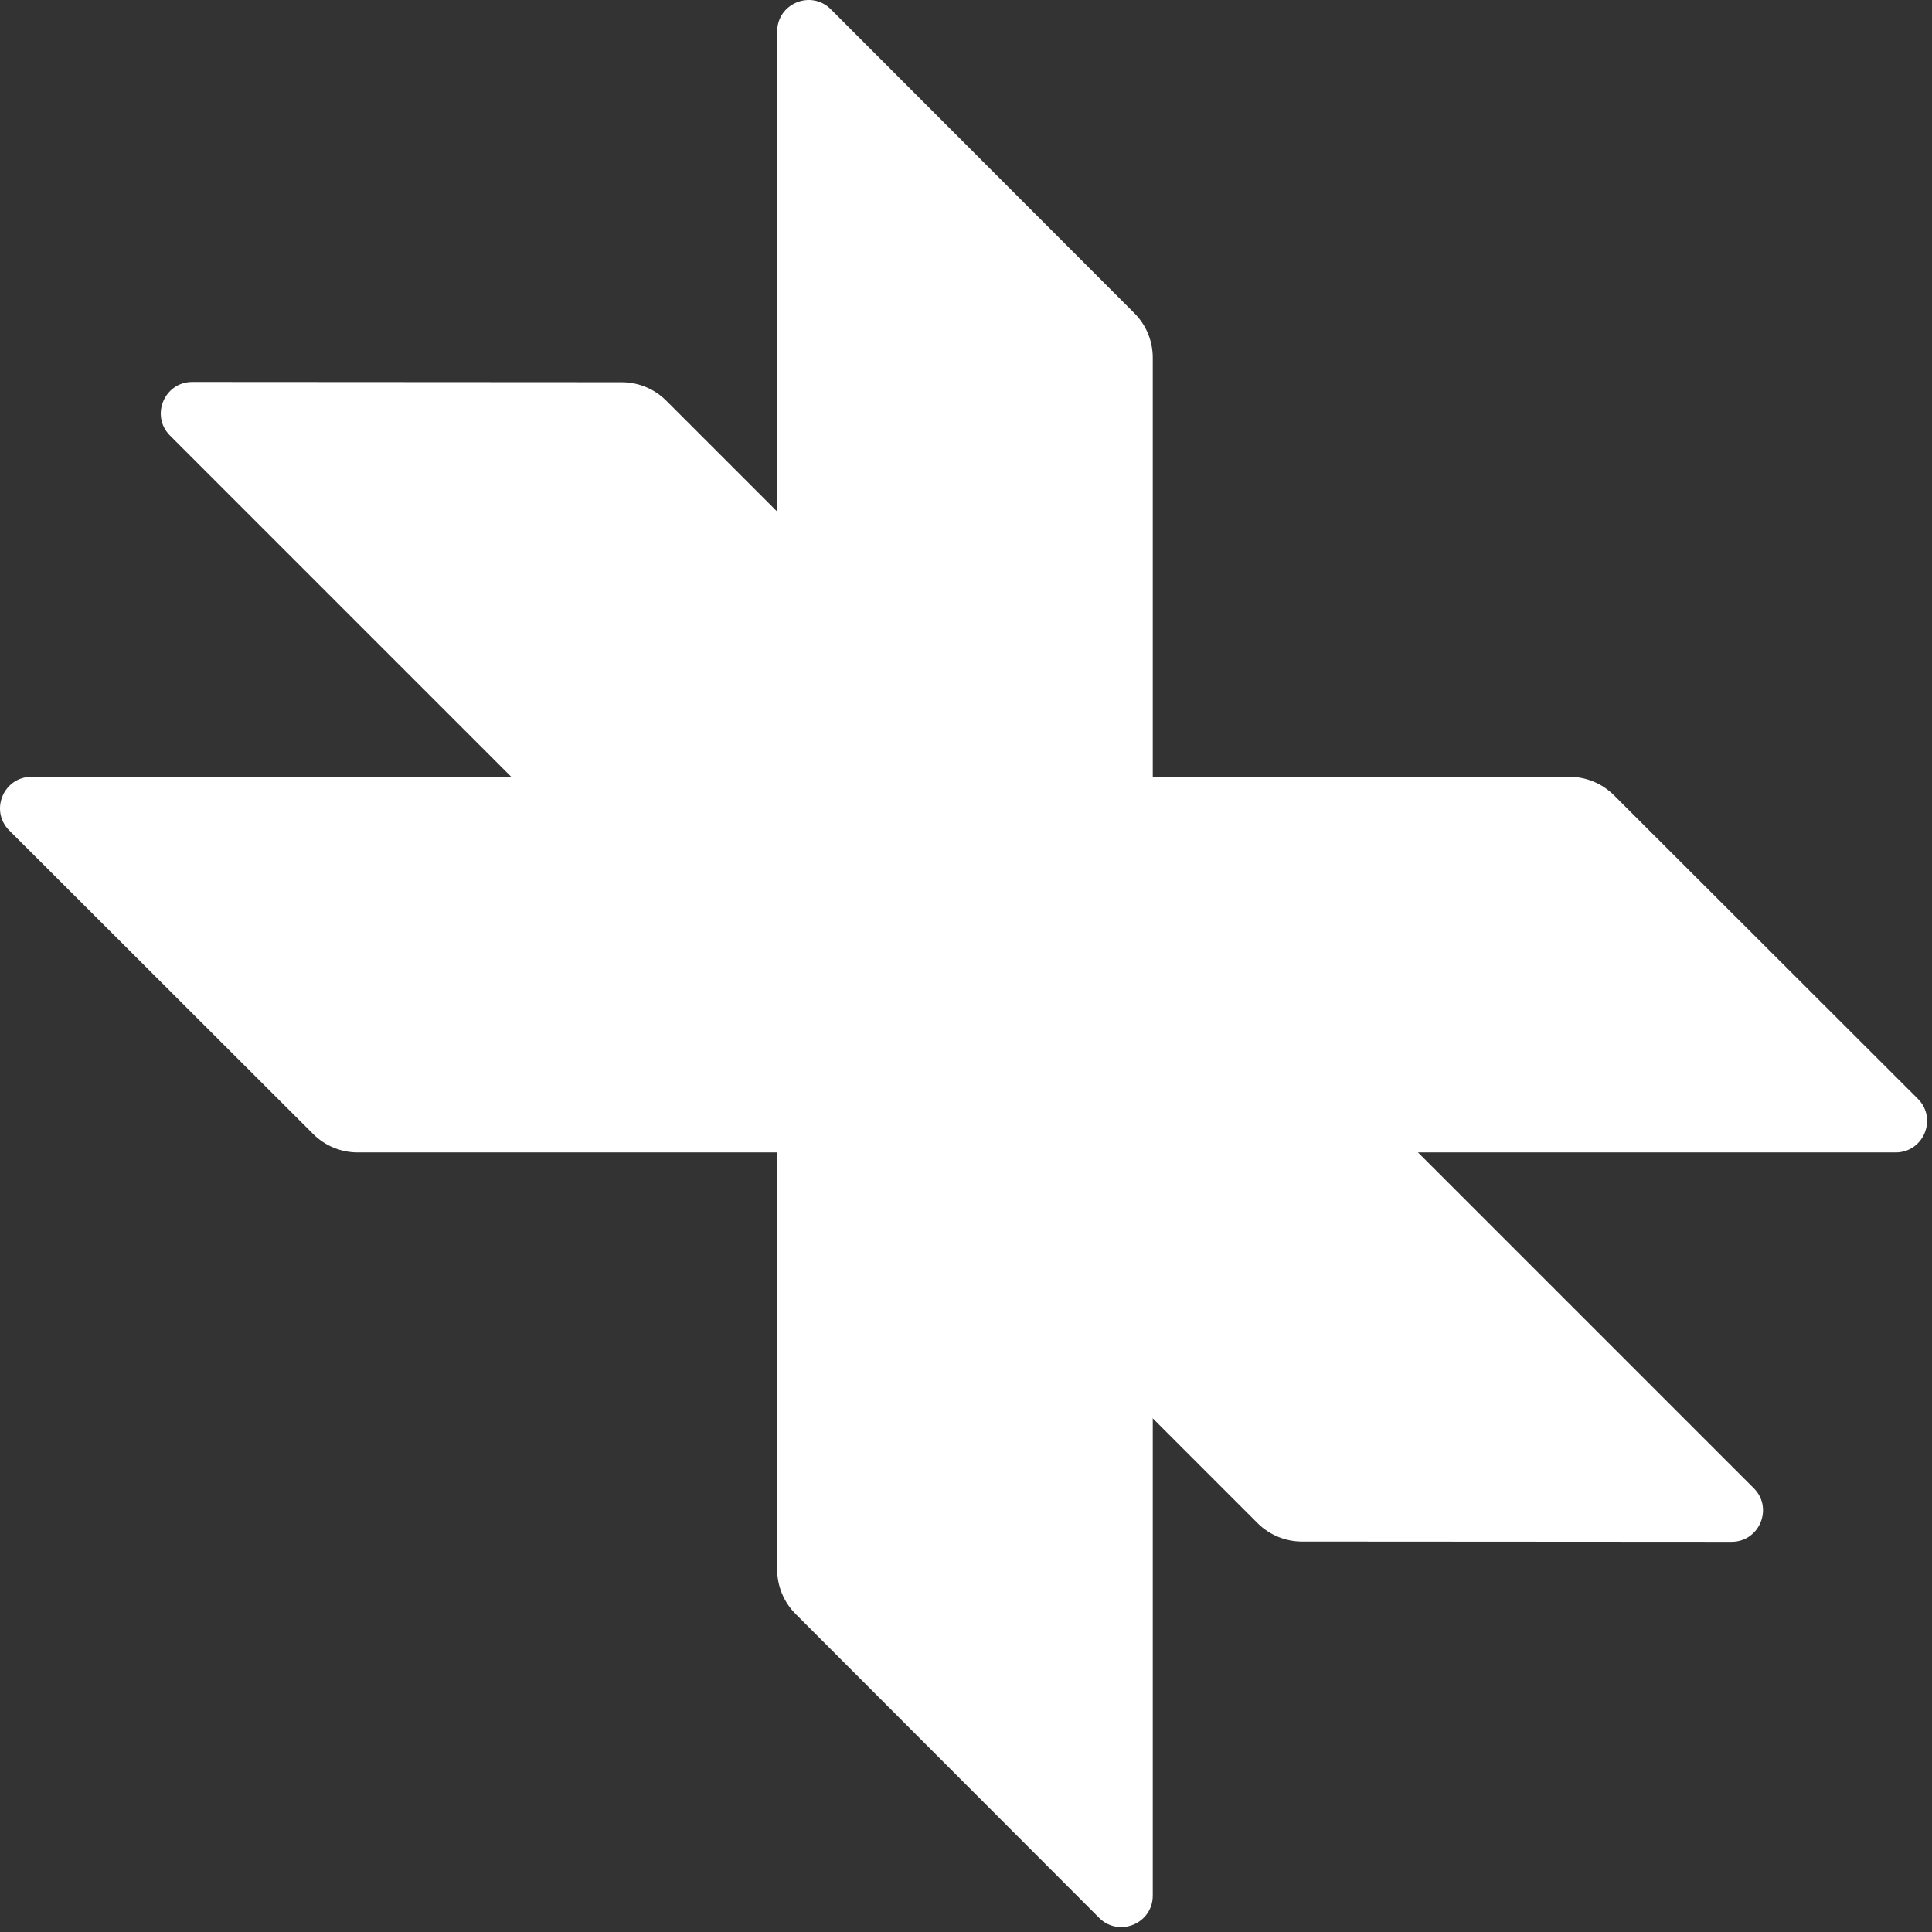 <svg width="353" height="353" viewBox="0 0 353 353" fill="none" xmlns="http://www.w3.org/2000/svg">
  <rect x="0" y="0" width="353" height="353" fill="#333333" stroke="none"/>
  <path d="M207.264 57.222C209.416 59.377 210.624 62.298 210.624 65.343L210.624 346.351C210.624 351.47 204.437 354.032 200.82 350.411L145.361 294.884C143.209 292.73 142 289.809 142 286.763L142 5.756C142 0.637 148.188 -1.925 151.805 1.696L207.264 57.222Z" fill="#fff"></path>
  <path d="M237.891 281.663C234.846 281.661 231.926 280.45 229.772 278.297L31.07 79.595C27.45 75.975 30.014 69.788 35.132 69.791L113.61 69.838C116.656 69.841 119.576 71.051 121.729 73.205L320.431 271.907C324.051 275.526 321.488 281.714 316.37 281.711L237.891 281.663Z" fill="#fff"></path>
  <path d="M294.884 145.297C292.73 143.145 289.809 141.937 286.763 141.937H5.756C0.637 141.937 -1.925 148.123 1.696 151.74L57.222 207.199C59.377 209.352 62.298 210.561 65.343 210.561H346.351C351.47 210.561 354.032 204.373 350.411 200.756L294.884 145.297Z" fill="#fff"></path>
</svg>